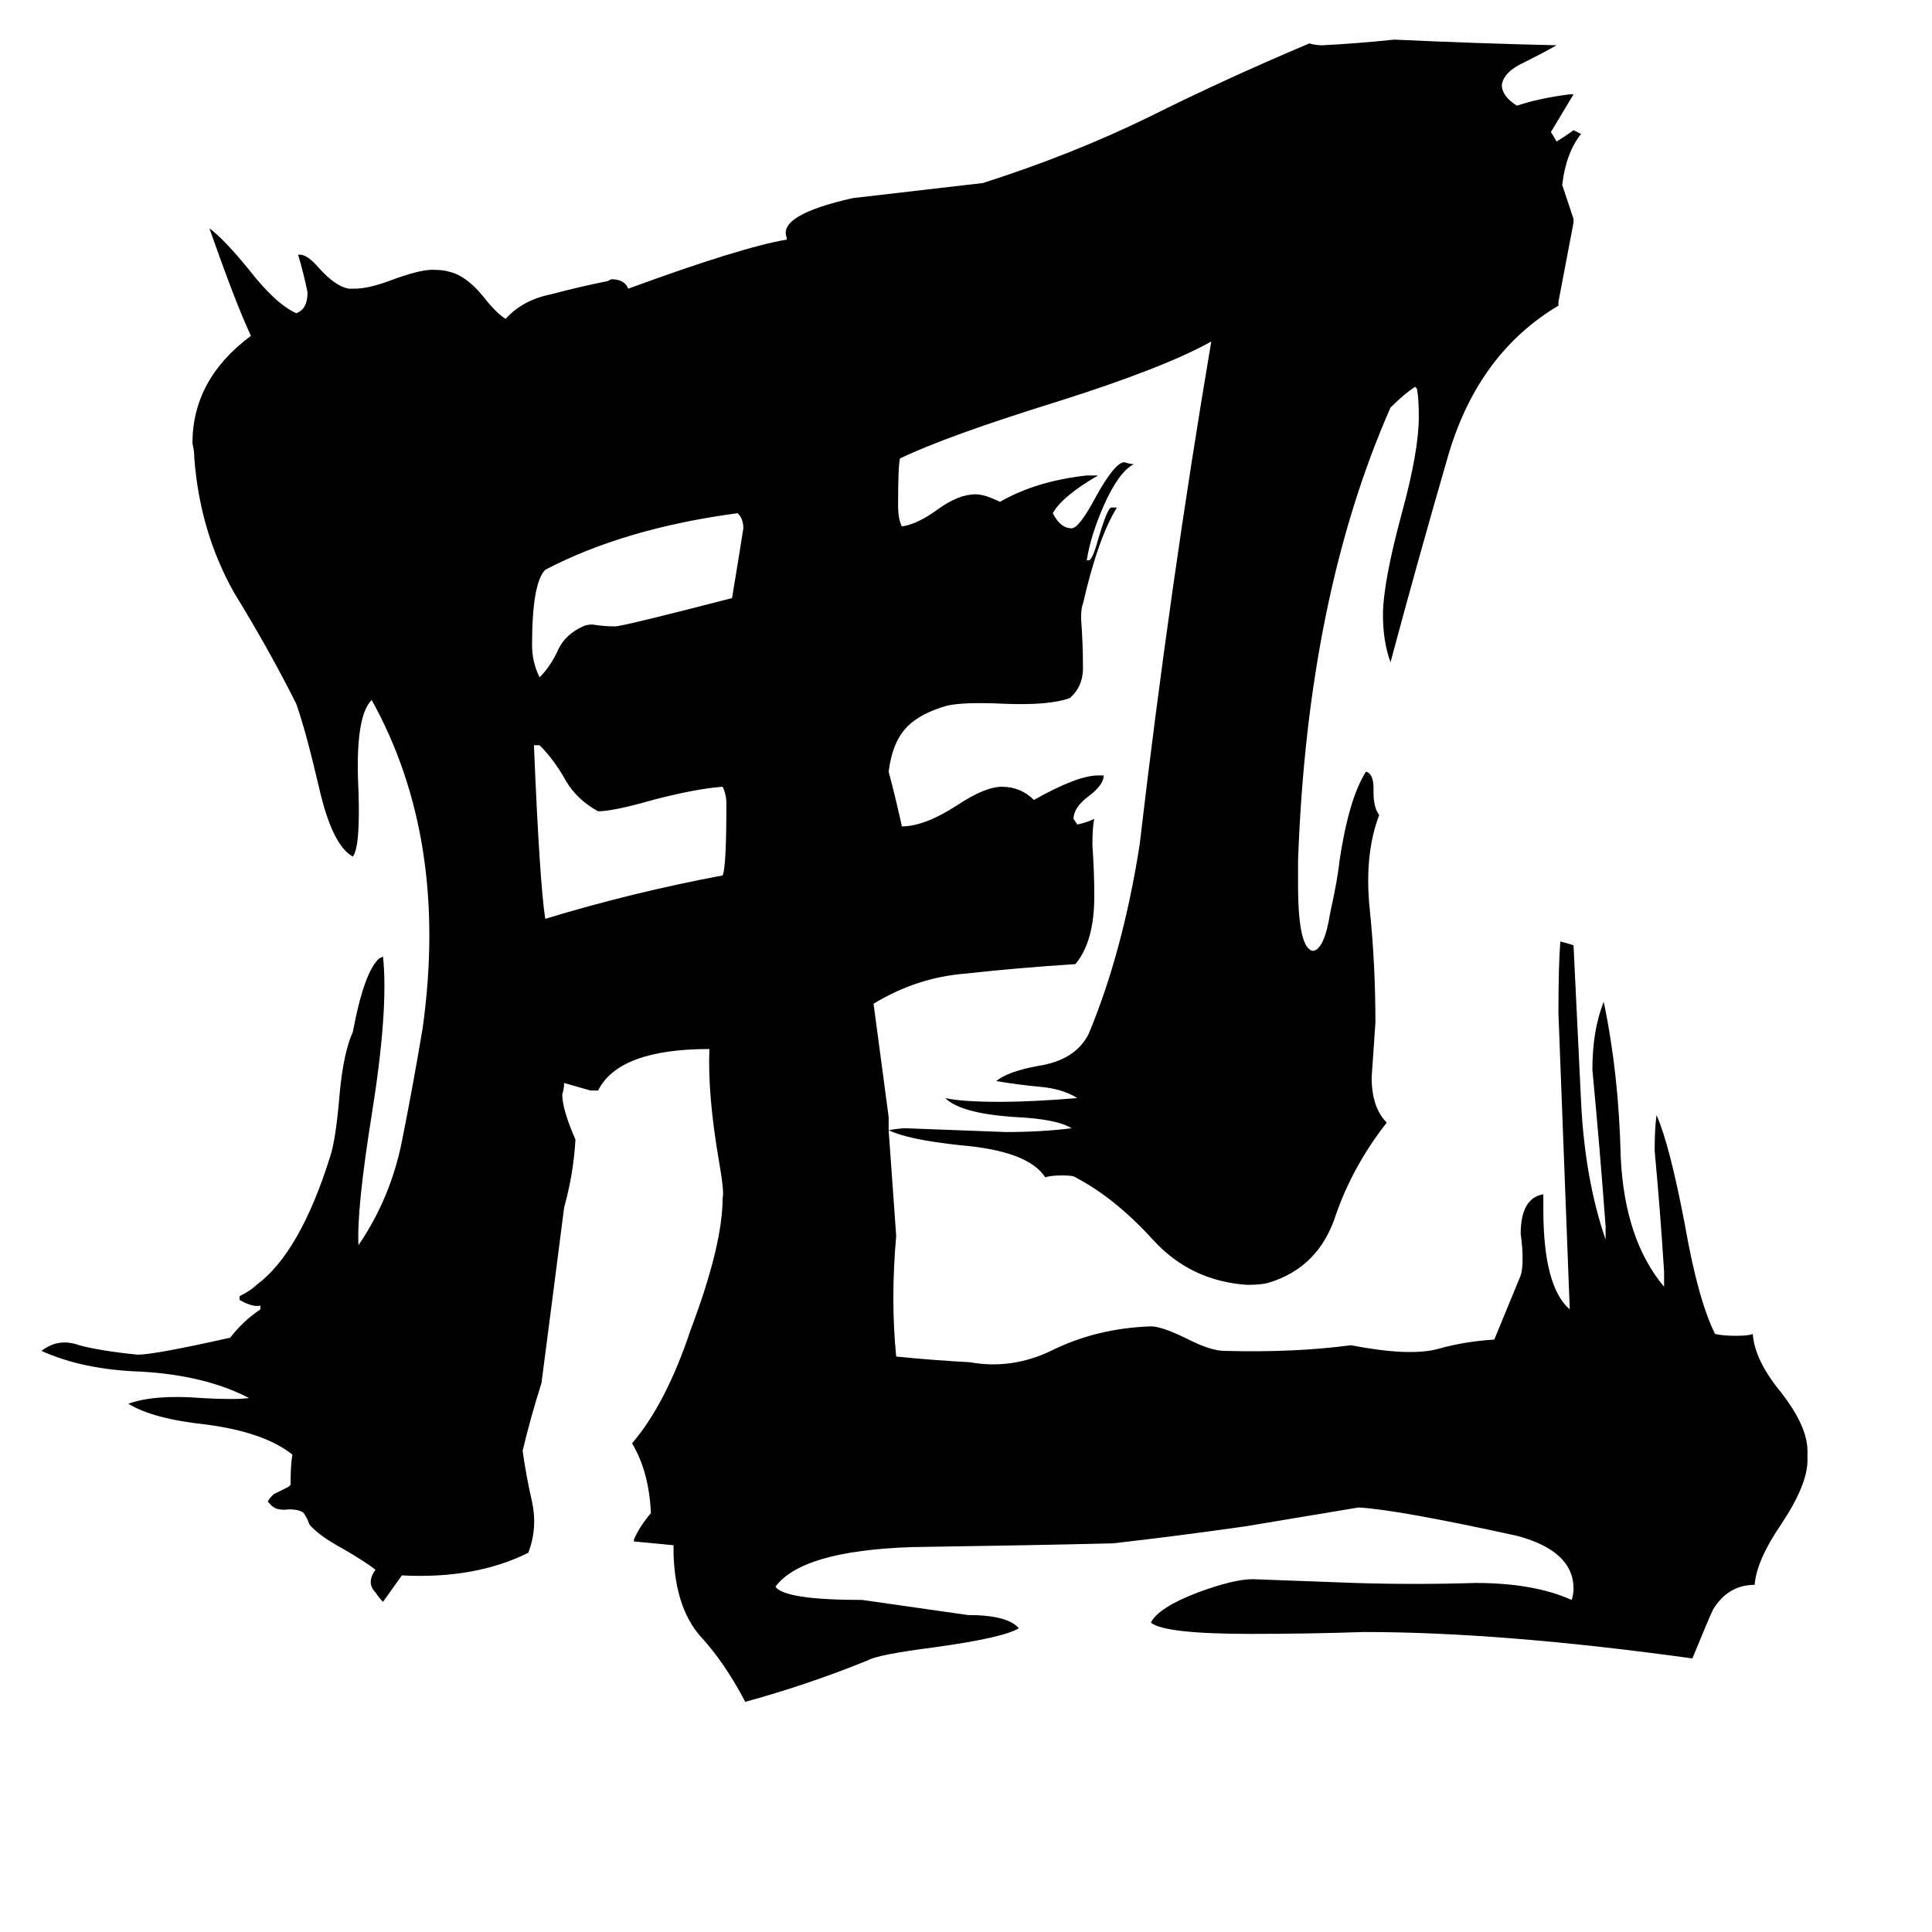 <svg xmlns="http://www.w3.org/2000/svg" viewBox="0 -800 1024 1024">
	<path fill="#000000" d="M385 -374Q385 -379 383 -383Q369 -382 346 -376Q325 -370 317 -370Q306 -376 300 -386Q294 -397 286 -405H283Q286 -332 289 -313Q335 -327 383 -336Q385 -340 385 -374ZM394 -520Q394 -525 391 -528Q331 -520 289 -498Q282 -491 282 -458Q282 -449 286 -441Q292 -447 296 -456Q300 -464 309 -468Q311 -469 314 -469Q320 -468 326 -468Q330 -468 388 -483Q391 -501 394 -520ZM471 -201L475 -145Q472 -111 475 -81Q495 -79 514 -78Q536 -74 557 -84Q581 -96 610 -97Q616 -97 630 -90Q642 -84 649 -84Q686 -83 716 -87Q747 -81 762 -85Q776 -89 792 -90Q799 -107 806 -124Q807 -127 807 -133Q807 -139 806 -146Q806 -165 818 -167V-159Q818 -118 832 -106Q829 -184 826 -263Q826 -288 827 -301Q831 -300 834 -299Q836 -257 838 -216Q840 -175 851 -143V-150Q848 -191 844 -233Q844 -254 850 -269Q858 -231 859 -187Q861 -143 882 -118V-126Q880 -158 877 -190Q877 -202 878 -209Q885 -193 893 -151Q900 -111 909 -93Q913 -92 920 -92Q927 -92 929 -93Q930 -79 944 -62Q958 -44 958 -31V-26Q958 -13 944 8Q931 27 930 40Q916 40 908 53Q906 57 897 79Q796 65 723 65Q693 66 663 66Q617 66 610 60Q614 52 635 44Q654 37 664 37Q691 38 718 39Q750 40 782 39Q813 39 833 48Q834 45 834 42Q834 22 804 14Q740 0 720 -1Q690 4 660 9Q625 14 590 18Q550 19 483 20Q425 22 411 41Q416 48 457 48Q485 52 513 56Q534 56 540 63Q532 68 496 73Q465 77 460 80Q428 93 395 102Q384 81 371 67Q358 52 357 24V19Q347 18 336 17V16Q339 9 345 2Q344 -20 335 -35Q353 -56 366 -95Q383 -140 383 -165Q384 -168 381 -185Q375 -220 376 -244Q328 -244 317 -222H313Q306 -224 299 -226Q299 -223 298 -220Q298 -212 305 -196Q304 -178 299 -160Q293 -113 287 -67Q281 -48 277 -31Q279 -17 282 -4Q285 10 280 23Q252 37 213 35Q208 42 203 49Q201 47 199 44Q194 39 199 32Q194 28 182 21Q169 14 164 8Q163 5 161 2Q159 0 153 0Q146 1 143 -3L142 -4Q142 -5 145 -8Q149 -10 153 -12L154 -13Q154 -24 155 -29Q140 -41 109 -45Q81 -48 68 -56Q82 -61 107 -59Q124 -58 132 -59Q109 -71 75 -73Q44 -74 22 -84Q31 -91 42 -87Q53 -84 73 -82Q82 -82 122 -91Q129 -100 138 -106V-108Q134 -107 127 -111V-113Q133 -116 136 -119Q159 -136 175 -187Q178 -196 180 -220Q182 -242 187 -253Q193 -285 201 -292L203 -293Q206 -265 197 -209Q189 -159 190 -140Q207 -165 213 -195Q219 -225 224 -255Q238 -355 197 -429Q188 -420 190 -381Q191 -351 187 -346Q176 -352 169 -383Q162 -413 157 -427Q143 -455 124 -486Q106 -518 103 -557Q103 -561 102 -565Q102 -599 133 -622Q125 -639 111 -679Q119 -673 132 -657Q146 -639 157 -634Q163 -636 163 -645Q161 -655 158 -665H159Q163 -665 169 -658Q178 -648 185 -647H188Q195 -647 206 -651Q222 -657 229 -657Q235 -657 238 -656Q247 -654 256 -643Q263 -634 268 -631Q277 -641 292 -644Q307 -648 322 -651L324 -652Q331 -652 333 -647Q393 -669 417 -673V-674Q412 -686 452 -695Q487 -699 521 -703Q568 -718 609 -738Q649 -758 694 -777Q697 -776 701 -776Q720 -777 739 -779Q782 -777 825 -776Q818 -772 808 -767Q797 -762 796 -755Q796 -749 804 -744Q816 -748 832 -750H834Q828 -740 822 -730Q824 -727 825 -725Q830 -728 834 -731Q836 -730 838 -729Q830 -719 828 -702Q831 -693 834 -684V-682Q830 -661 826 -640V-638Q784 -613 768 -560Q752 -505 737 -449Q733 -460 733 -474Q733 -491 743 -528Q752 -561 752 -579Q752 -589 751 -594L750 -595Q744 -591 737 -584Q693 -484 688 -344V-331Q688 -297 696 -296Q702 -297 705 -316Q709 -334 710 -344Q715 -377 724 -391Q728 -390 728 -382V-380Q728 -372 731 -368Q723 -347 726 -318Q729 -289 729 -258Q728 -243 727 -229Q727 -213 735 -205Q717 -182 708 -156Q699 -128 672 -120Q668 -119 661 -119Q631 -121 611 -143Q591 -165 570 -176Q569 -177 563 -177Q557 -177 554 -176Q545 -190 509 -193Q481 -196 471 -201ZM471 -201Q477 -202 480 -202Q507 -201 533 -200Q552 -200 568 -202Q560 -207 537 -208Q509 -210 501 -218Q510 -216 530 -216Q547 -216 571 -218Q563 -223 551 -224Q540 -225 528 -227Q534 -232 550 -235Q570 -238 577 -252Q595 -295 604 -352Q620 -489 642 -619Q617 -605 560 -587Q502 -569 477 -557Q476 -553 476 -532Q476 -525 478 -521Q486 -522 497 -530Q508 -538 517 -538Q522 -538 530 -534Q549 -545 576 -548H582Q563 -537 558 -528Q562 -520 568 -520Q572 -520 581 -537Q591 -555 596 -555Q599 -554 601 -554Q593 -550 585 -532Q578 -516 576 -503H577Q579 -503 582 -514Q587 -531 589 -531H592Q582 -515 574 -480Q573 -478 573 -472Q574 -459 574 -446Q574 -436 567 -430Q556 -426 532 -427Q511 -428 502 -426Q488 -422 481 -415Q473 -407 471 -391Q475 -376 478 -362Q490 -362 507 -373Q522 -383 531 -383Q541 -383 548 -376Q571 -389 582 -389H585Q585 -384 577 -378Q569 -372 569 -366L571 -363Q576 -364 580 -366Q579 -362 579 -352Q580 -338 580 -325Q580 -301 570 -289Q539 -287 512 -284Q486 -282 463 -268Q467 -238 471 -208Z"/>
</svg>